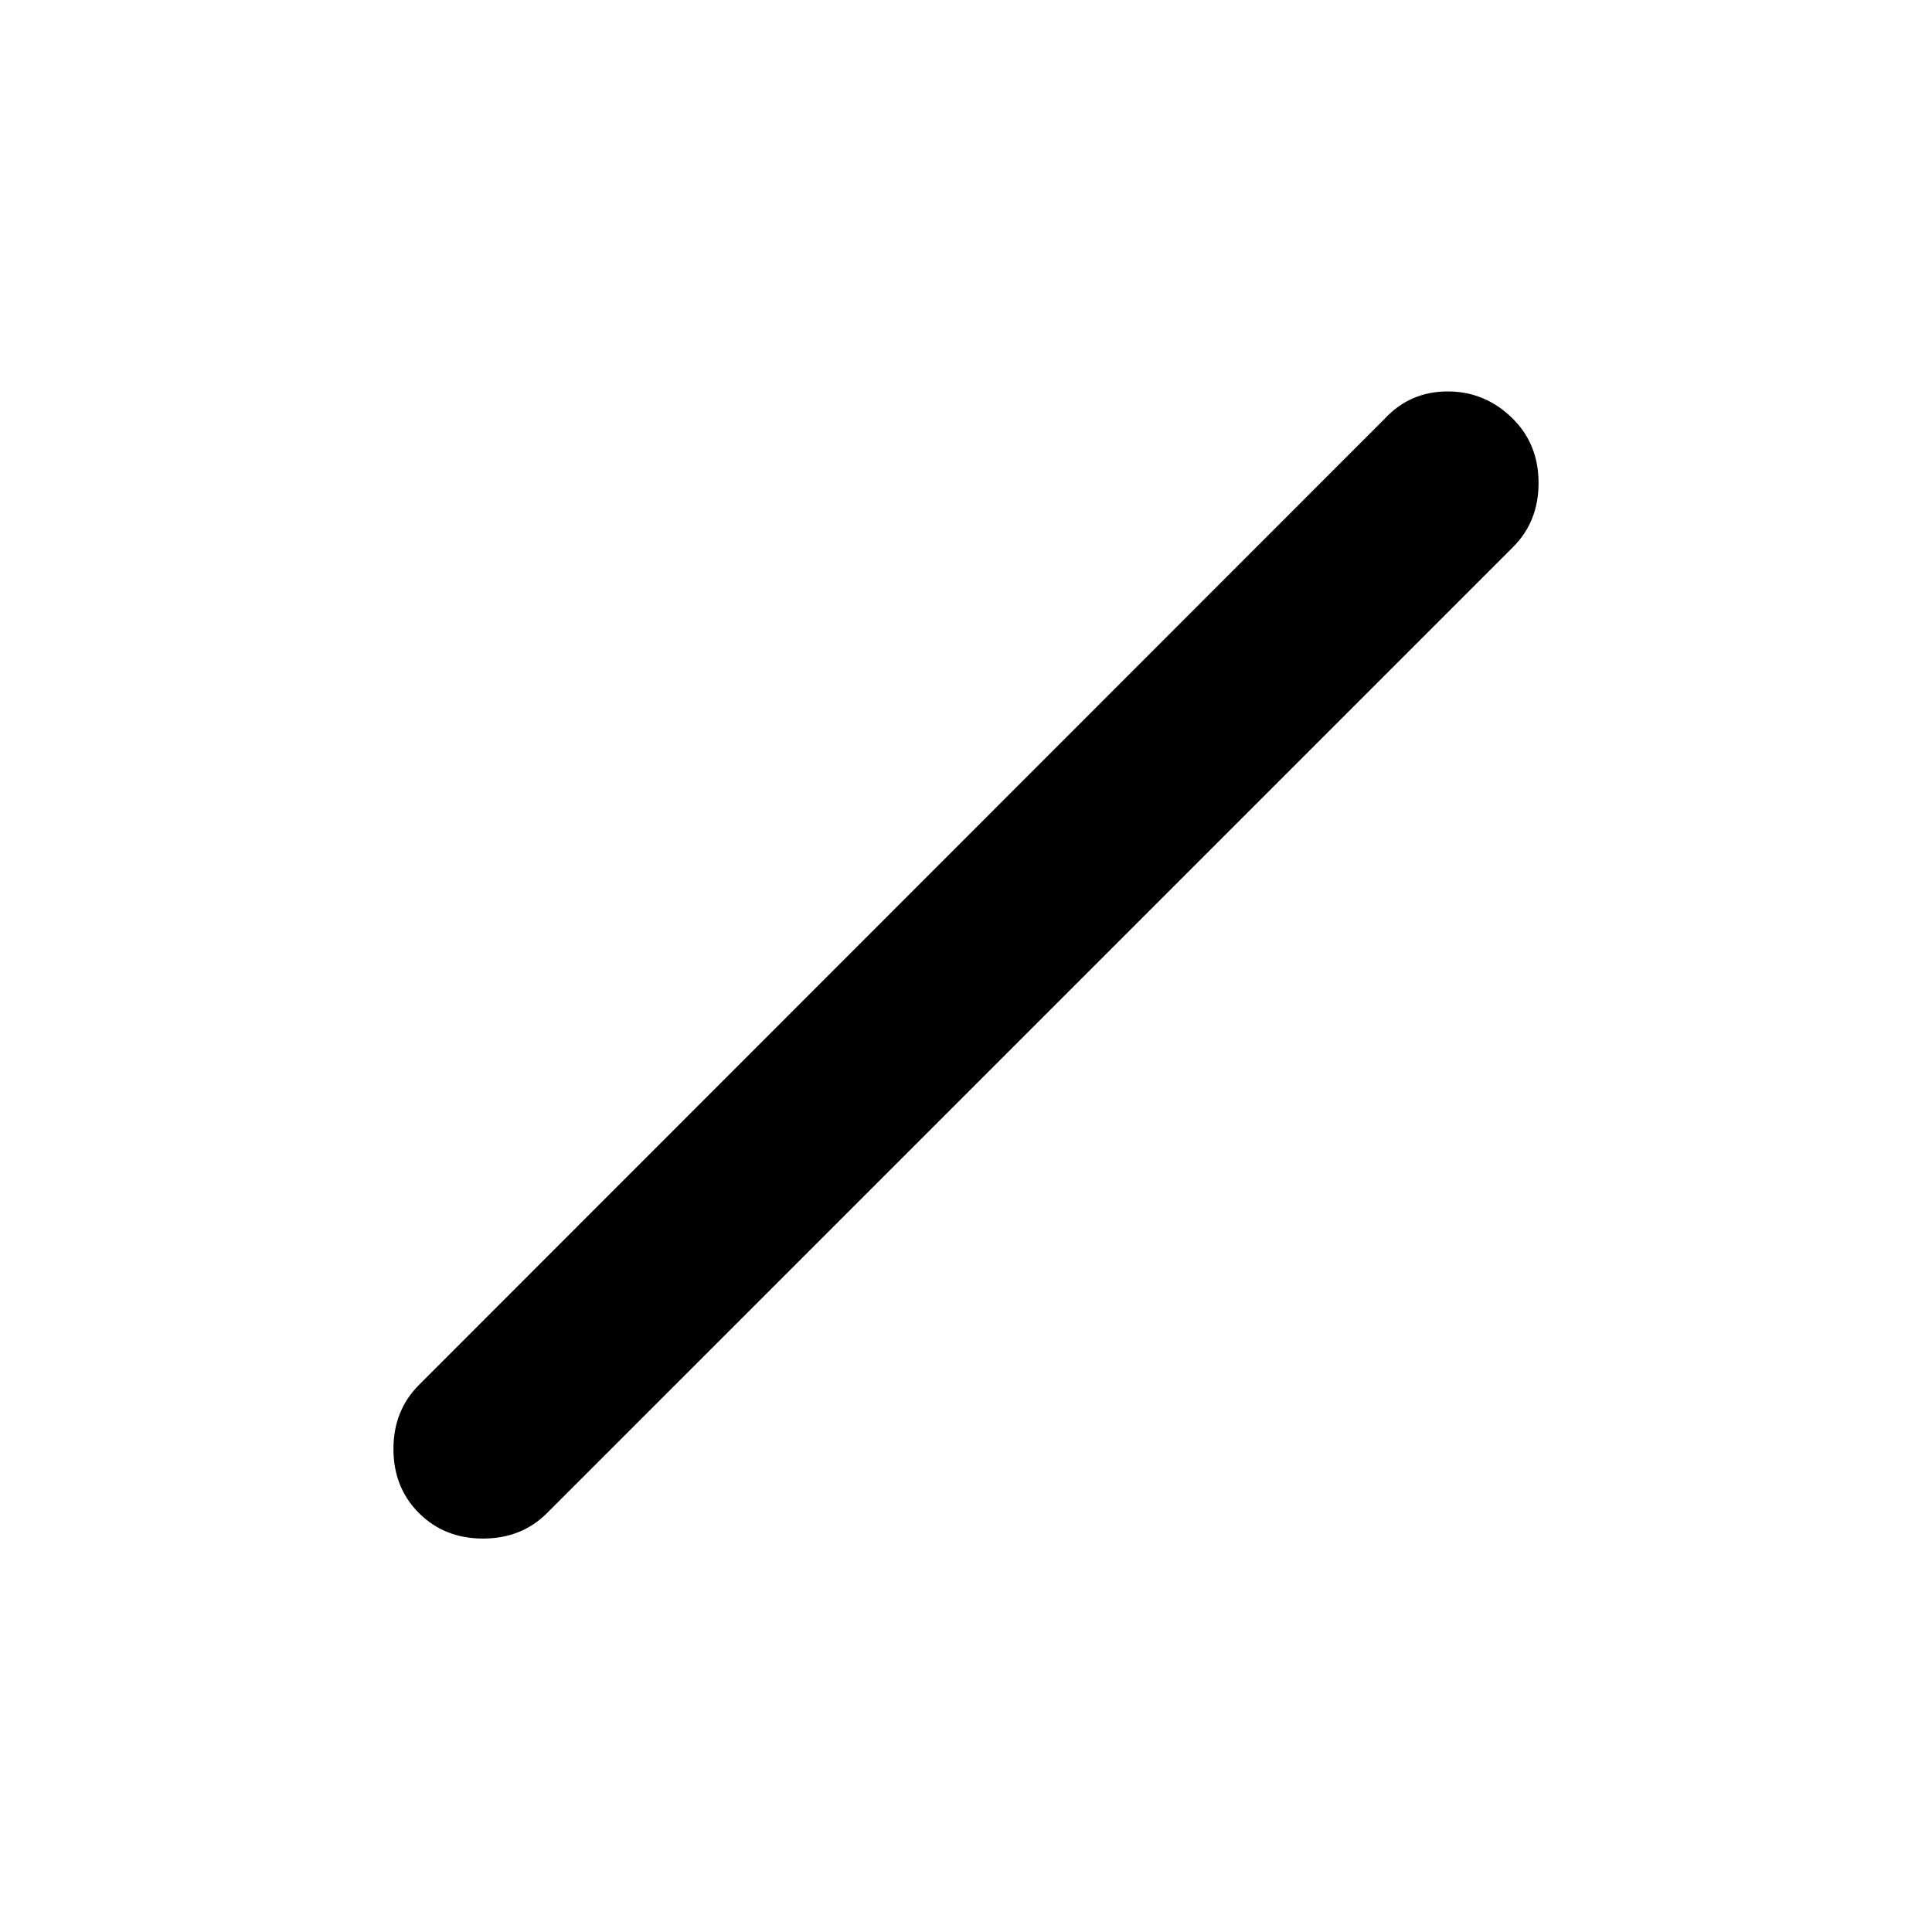 <svg xmlns="http://www.w3.org/2000/svg" height="24" viewBox="0 -960 960 960" width="24"><path d="M208.174-208.174Q195.5-220.848 195.5-240t12.674-31.826l479.761-480Q700.609-765.5 719.38-765.5q18.772 0 32.446 13.674Q764.5-739.152 764.5-720t-12.674 31.826l-480 480Q259.152-195.5 240-195.5t-31.826-12.674Z"/></svg>